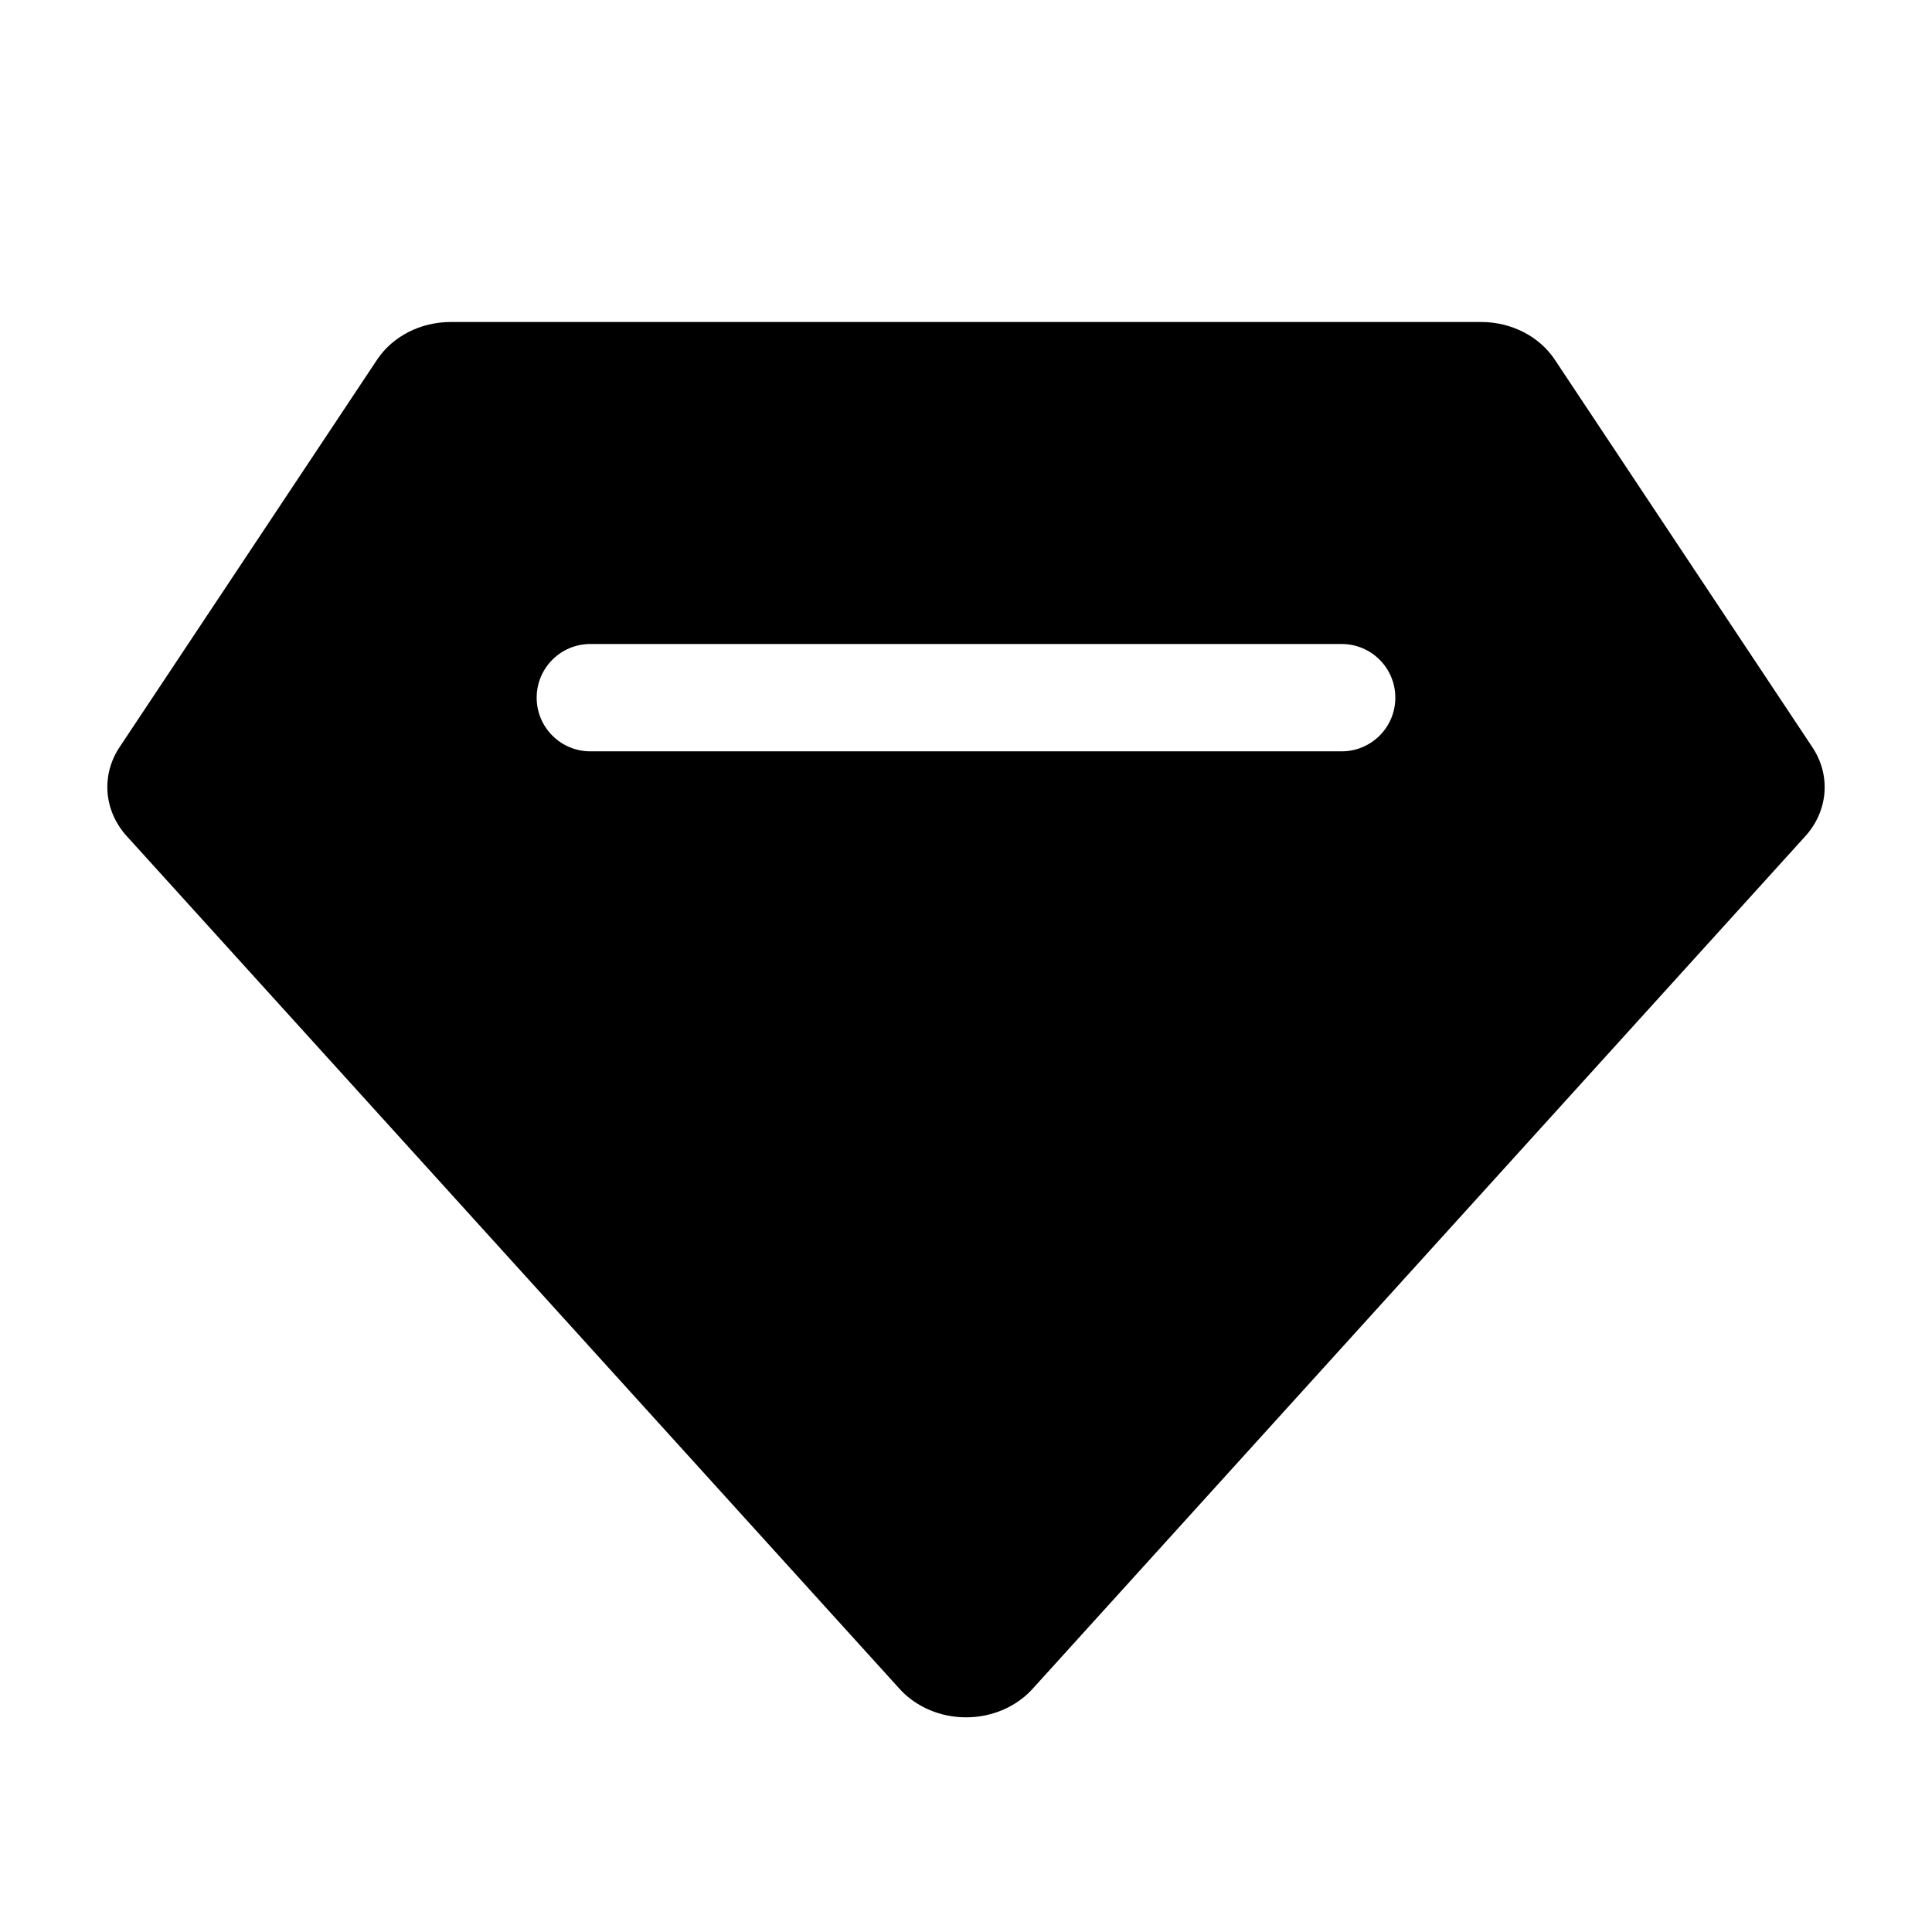 <svg viewBox="0 0 1024 1024" version="1.1" xmlns="http://www.w3.org/2000/svg"><path d="M785.039 170.667c15.985 0 30.796 7.569 39.022 19.946l136.522 205.41c9.933 14.882 8.42 33.802-3.781 47.244L547.245 895.171c-8.654 9.543-21.602 15.069-35.266 15.052-13.662-0.013-26.593-5.573-35.226-15.137L67.197 443.184c-12.201-13.44-13.713-32.359-3.777-47.245l136.518-205.41c8.249-12.341 23.056-19.879 39.023-19.862h546.079z m-73.929 170.666H312.889c-15.71 0-28.445 12.735-28.445 28.445s12.734 28.445 28.445 28.445h398.221c15.71 0 28.445-12.735 28.445-28.445s-12.734-28.445-28.445-28.445z" /></svg>
